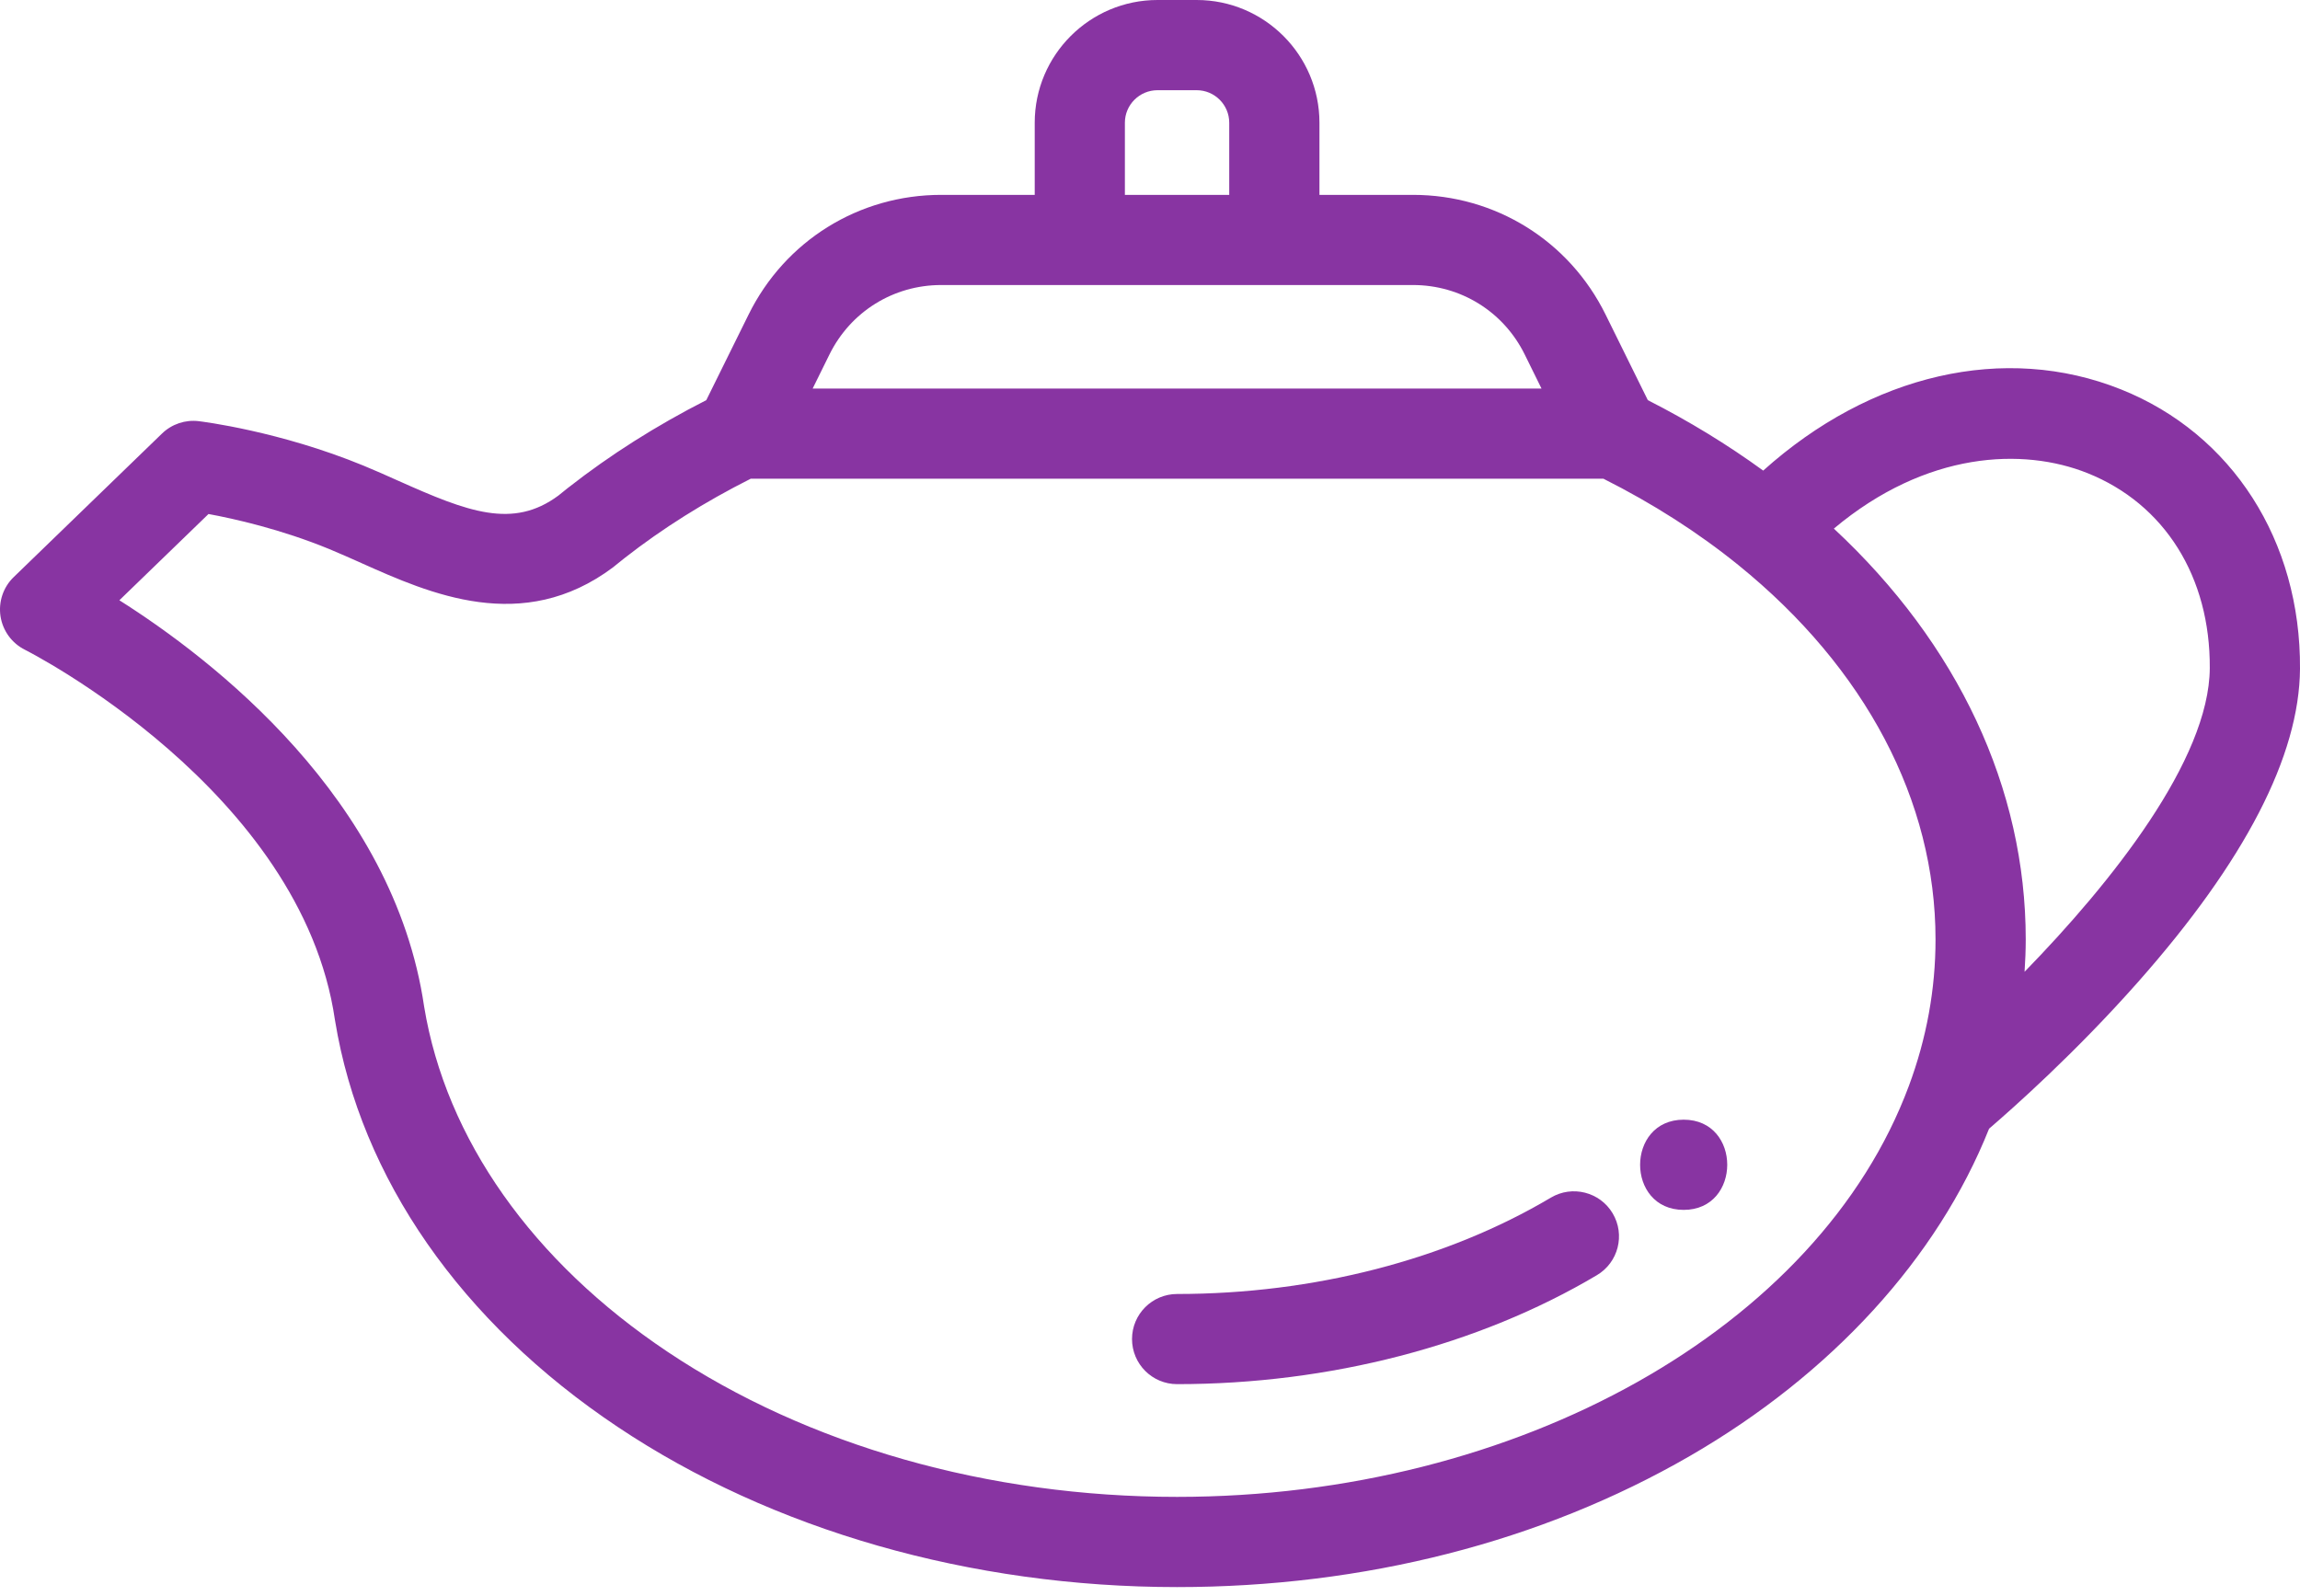 <svg width="49" height="34" viewBox="0 0 49 34" fill="none" xmlns="http://www.w3.org/2000/svg">
<path d="M34.357 25.853C34.086 25.397 33.496 25.247 33.04 25.518C30.812 26.842 27.985 27.571 25.078 27.571C24.547 27.571 24.117 28.001 24.117 28.531C24.117 29.062 24.547 29.492 25.078 29.492C28.325 29.492 31.501 28.667 34.021 27.17C34.478 26.899 34.628 26.309 34.357 25.853Z" fill="#8834A2"/>
<path d="M35.87 23.857C34.633 23.857 34.631 25.779 35.87 25.779C37.106 25.779 37.108 23.857 35.87 23.857Z" fill="#8834A2"/>
<path fill-rule="evenodd" clip-rule="evenodd" d="M45.187 8.297C42.708 7.305 39.852 7.972 37.564 10.027C36.804 9.474 35.981 8.971 35.106 8.526L34.206 6.703C33.43 5.129 31.857 4.152 30.102 4.152H28.11V2.615C28.11 1.173 26.936 0 25.494 0H24.66C23.218 0 22.044 1.173 22.044 2.615V4.152H20.052C18.297 4.152 16.725 5.129 15.948 6.703L15.047 8.526C13.986 9.066 12.999 9.691 12.11 10.388L12.099 10.396C12.031 10.449 11.964 10.504 11.895 10.56C10.926 11.277 9.967 10.907 8.488 10.245L8.476 10.24C8.238 10.133 7.992 10.023 7.746 9.922C5.958 9.186 4.304 8.982 4.234 8.974C3.947 8.939 3.66 9.036 3.452 9.237L0.293 12.295C0.068 12.511 -0.036 12.824 0.011 13.132C0.059 13.44 0.253 13.706 0.532 13.845C0.591 13.874 6.425 16.836 7.136 21.734L7.139 21.751C7.687 25.103 9.825 28.176 13.159 30.403C16.45 32.604 20.683 33.816 25.077 33.816C29.06 33.816 32.836 32.851 35.996 31.026C39.021 29.278 41.277 26.808 42.376 24.049C42.868 23.626 44.207 22.442 45.551 20.922C47.828 18.348 48.988 16.103 49 14.248C49.017 11.525 47.555 9.244 45.187 8.297ZM23.965 2.615C23.965 2.233 24.277 1.922 24.66 1.922H25.494C25.877 1.922 26.188 2.233 26.188 2.615V4.152H23.965L23.965 2.615ZM17.671 7.553C18.122 6.64 19.034 6.073 20.052 6.073H30.102C31.12 6.073 32.033 6.64 32.483 7.553L32.841 8.279H17.313L17.671 7.553ZM40.667 23.138C38.751 28.294 32.34 31.894 25.077 31.894C21.058 31.894 17.205 30.797 14.227 28.806C11.343 26.879 9.5 24.266 9.036 21.448C8.388 17.014 4.521 14.041 2.543 12.79L4.442 10.952C4.991 11.053 5.986 11.276 7.015 11.699C7.237 11.791 7.463 11.892 7.702 11.998L7.703 11.999C9.15 12.646 11.133 13.533 13.062 12.087C13.071 12.079 13.085 12.069 13.094 12.061L13.116 12.043C13.173 11.997 13.232 11.949 13.291 11.903C13.296 11.899 13.302 11.895 13.307 11.89C14.116 11.257 15.02 10.69 15.994 10.2H34.16C35.212 10.729 36.179 11.347 37.035 12.04C39.743 14.233 41.235 17.066 41.235 20.016C41.236 21.075 41.044 22.125 40.667 23.138ZM43.132 20.706C43.147 20.477 43.157 20.247 43.157 20.016C43.157 16.795 41.713 13.722 39.069 11.263C41.042 9.609 43.106 9.534 44.473 10.081C46.116 10.738 47.09 12.292 47.078 14.236C47.066 16.188 44.985 18.805 43.132 20.706Z" fill="#8834A2"/>
</svg>
